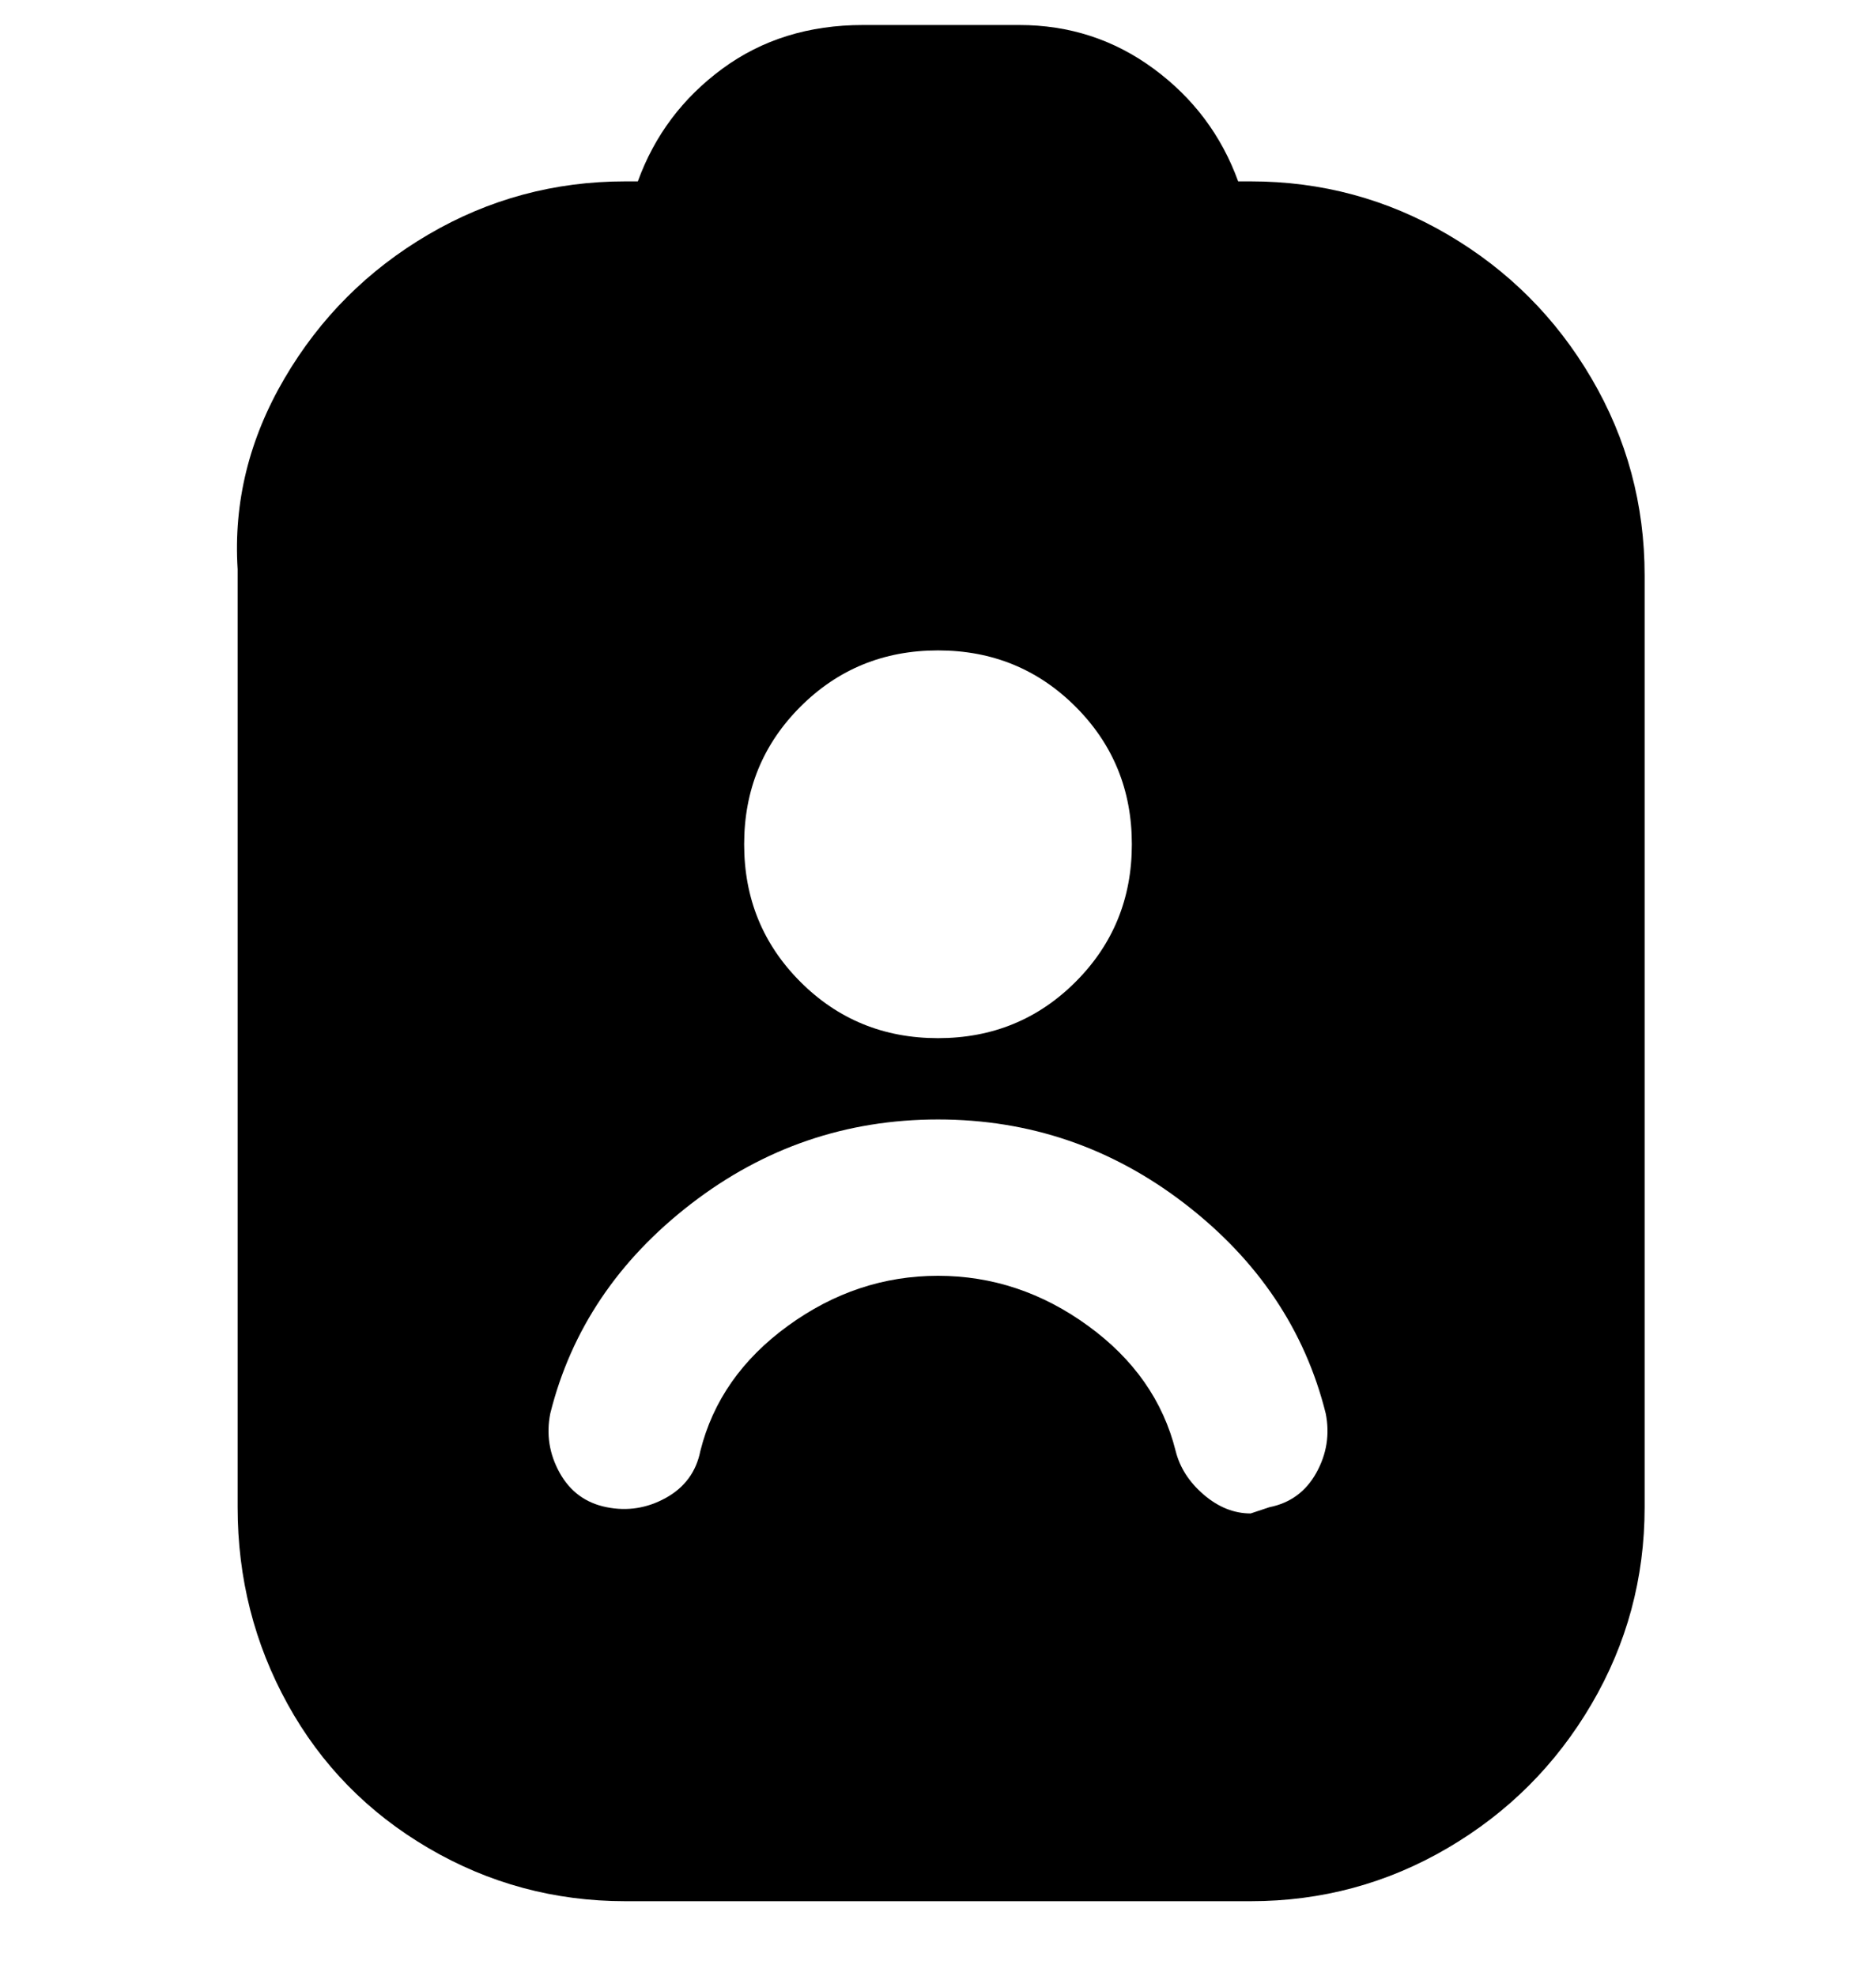 <svg viewBox="0 0 300 316" xmlns="http://www.w3.org/2000/svg"><path d="M263 91v150q0 17-8.5 31.5t-23 23Q217 304 200 304H100q-17 0-31.5-8.5t-22.5-23Q38 258 38 241V91q-1-16 7.5-30.5t23-23Q83 29 100 29h2q4-11 13.5-18T138 4h25q12 0 21.5 7T198 29h2q17 0 31.5 8.5t23 23Q263 75 263 92v-1zm-144 44q0 13 9 22t22 9q13 0 22-9t9-22q0-13-9-22t-22-9q-13 0-22 9t-9 22zm93 91q-5-20-22.5-33.5T150 179q-22 0-39.5 13.5T88 226q-1 5 1.5 9.5T97 241q5 1 9.5-1.5t5.5-7.5q3-12 14-20t24-8q13 0 24 8t14 20q1 4 4.5 7t7.5 3l3-1q5-1 7.5-5.5t1.5-9.5z"/></svg>